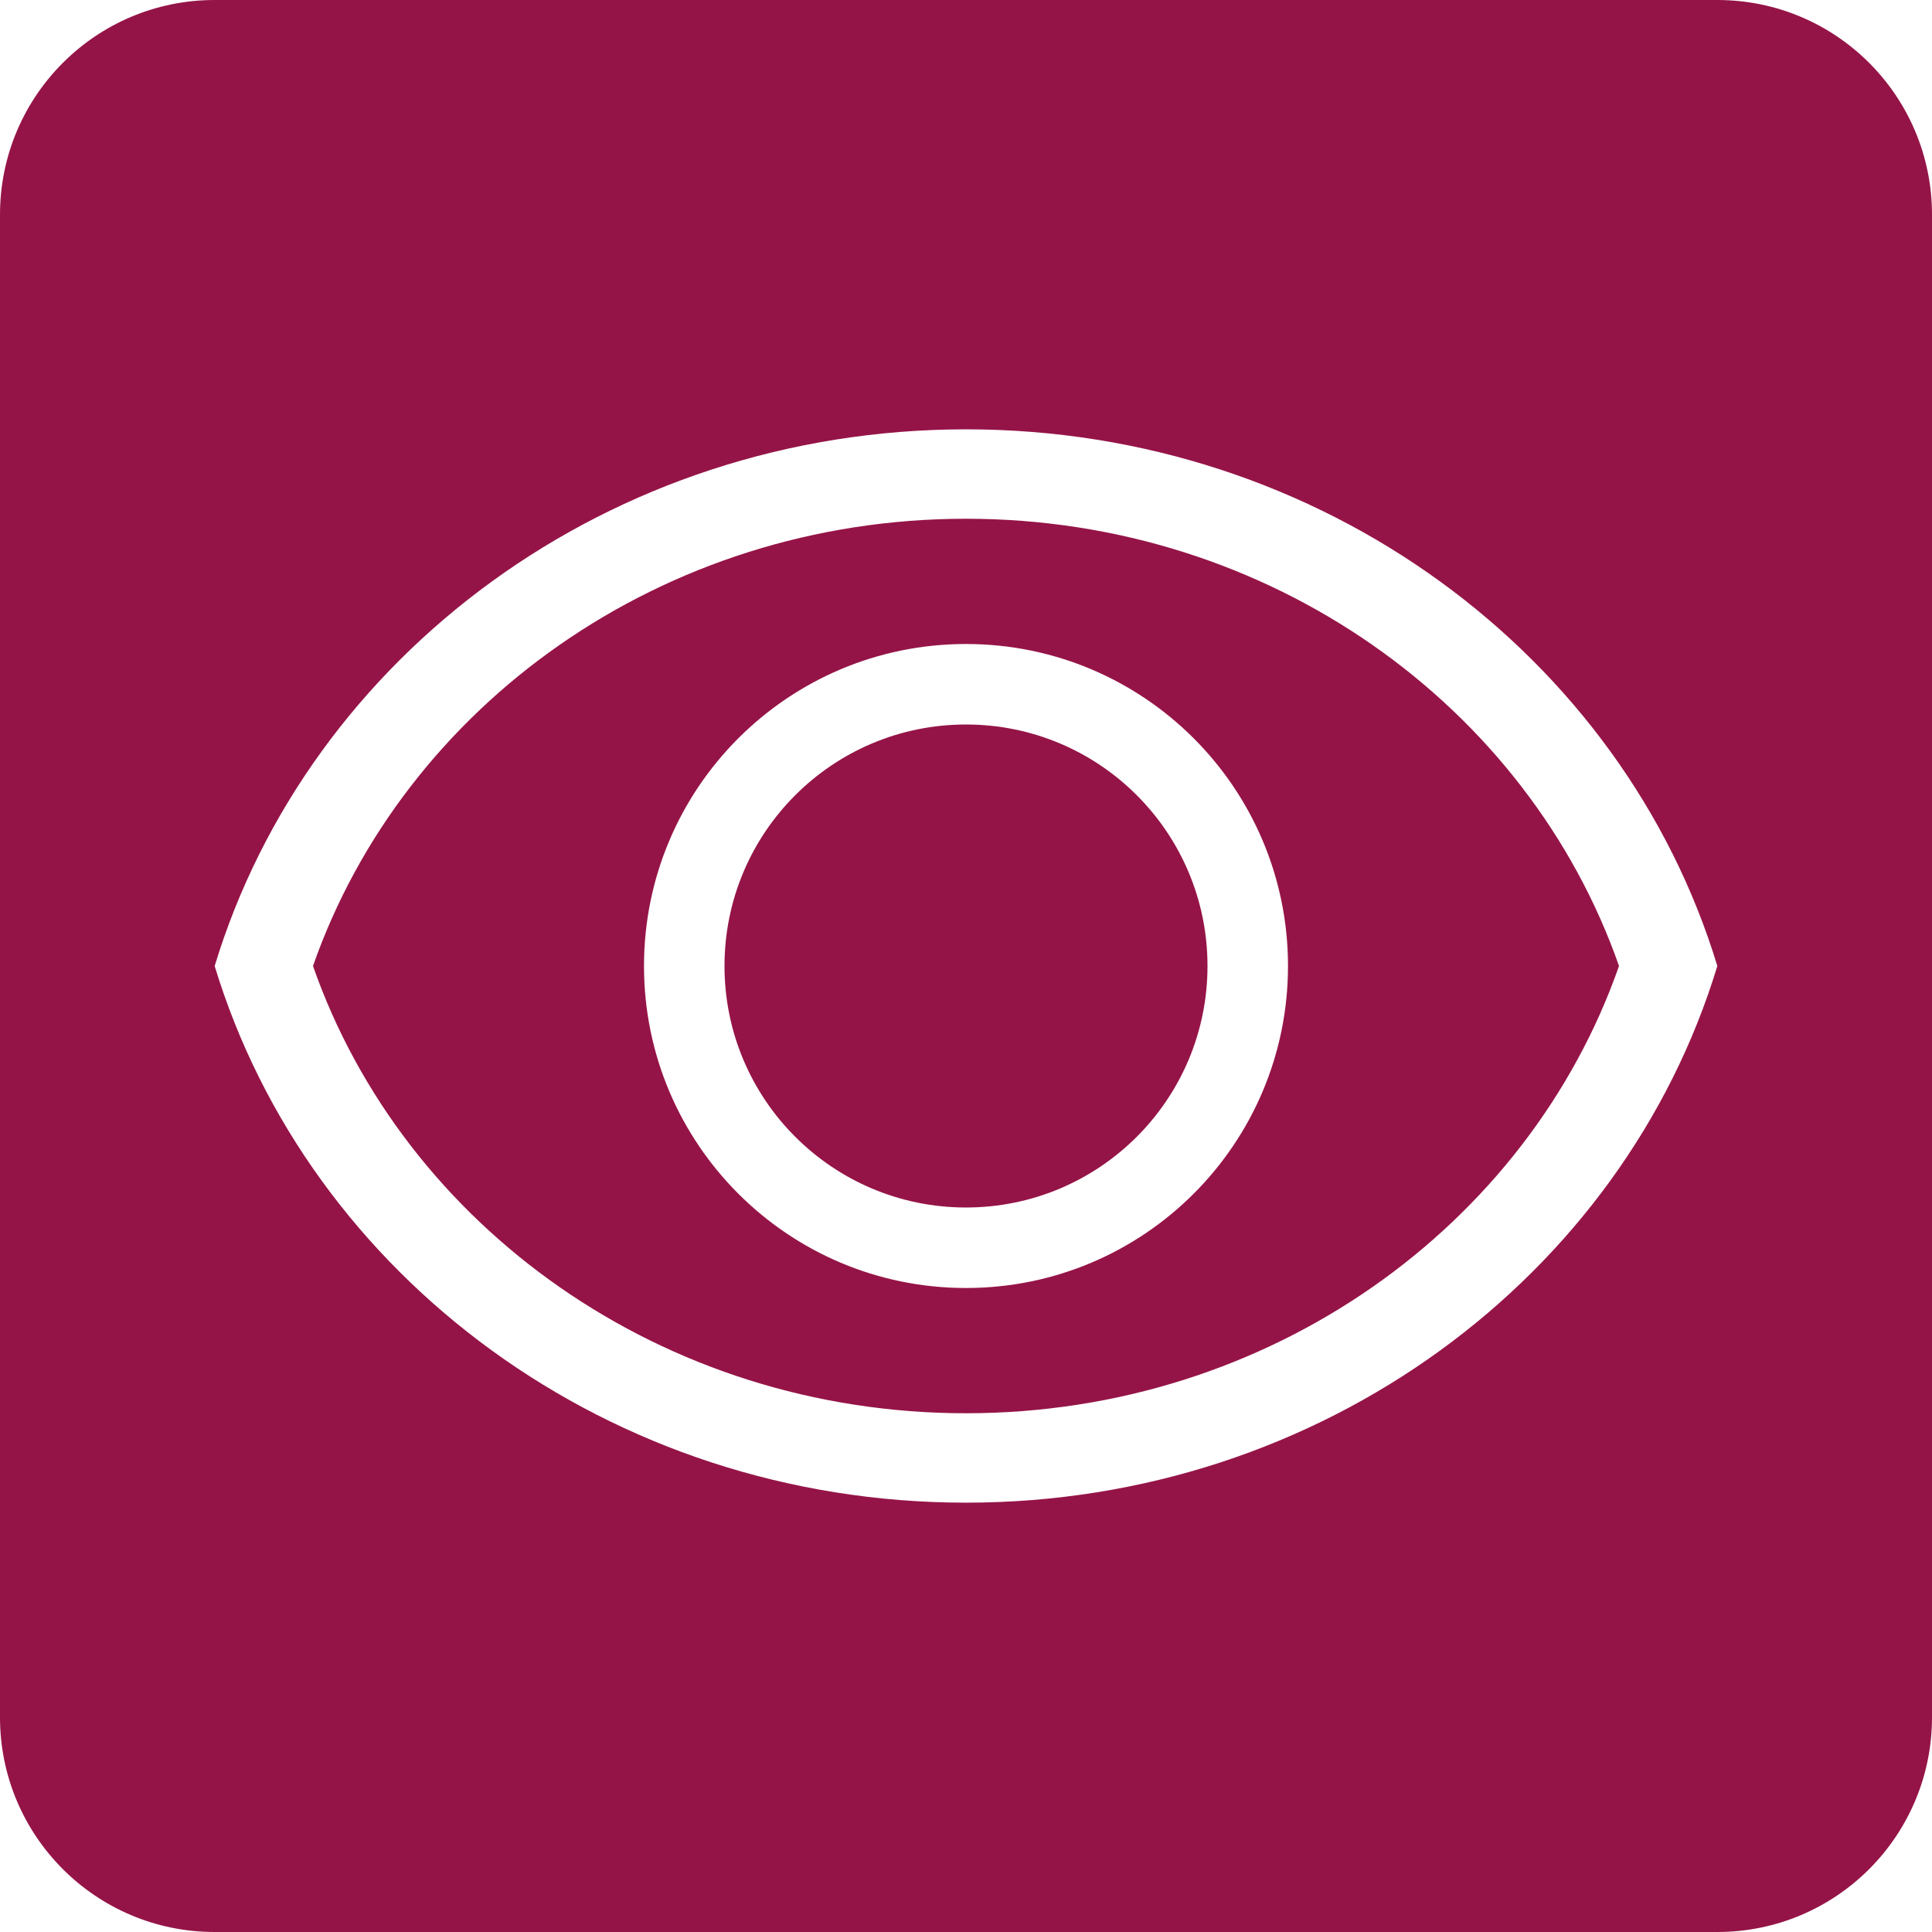 <svg width="18" height="18" viewBox="0 0 18 18" fill="none" xmlns="http://www.w3.org/2000/svg">
<g clip-path="url(#clip0_913_40369)">
<path fill-rule="evenodd" clip-rule="evenodd" d="M2 0C0.895 0 0 0.895 0 2V16C0 17.105 0.895 18 2 18H16C17.105 18 18 17.105 18 16V2C18 0.895 17.105 0 16 0H2ZM9 13.167C6.167 13.167 3.763 11.421 2.916 9C3.763 6.579 6.167 4.833 9 4.833C11.833 4.833 14.237 6.579 15.084 9C14.237 11.421 11.833 13.167 9 13.167ZM9 4C12.321 4 15.123 6.112 16 9C15.123 11.888 12.321 14 9 14C5.679 14 2.877 11.888 2 9C2.877 6.112 5.679 4 9 4ZM11.25 9C11.25 10.243 10.243 11.25 9 11.25C7.757 11.25 6.75 10.243 6.75 9C6.75 7.757 7.757 6.75 9 6.75C10.243 6.75 11.25 7.757 11.25 9ZM12 9C12 10.657 10.657 12 9 12C7.343 12 6 10.657 6 9C6 7.343 7.343 6 9 6C10.657 6 12 7.343 12 9Z" fill="#951447"/>
</g>
<defs>
<clipPath id="clip0_913_40369">
<rect width="18" height="18" fill="white"/>
</clipPath>
</defs>
</svg>
